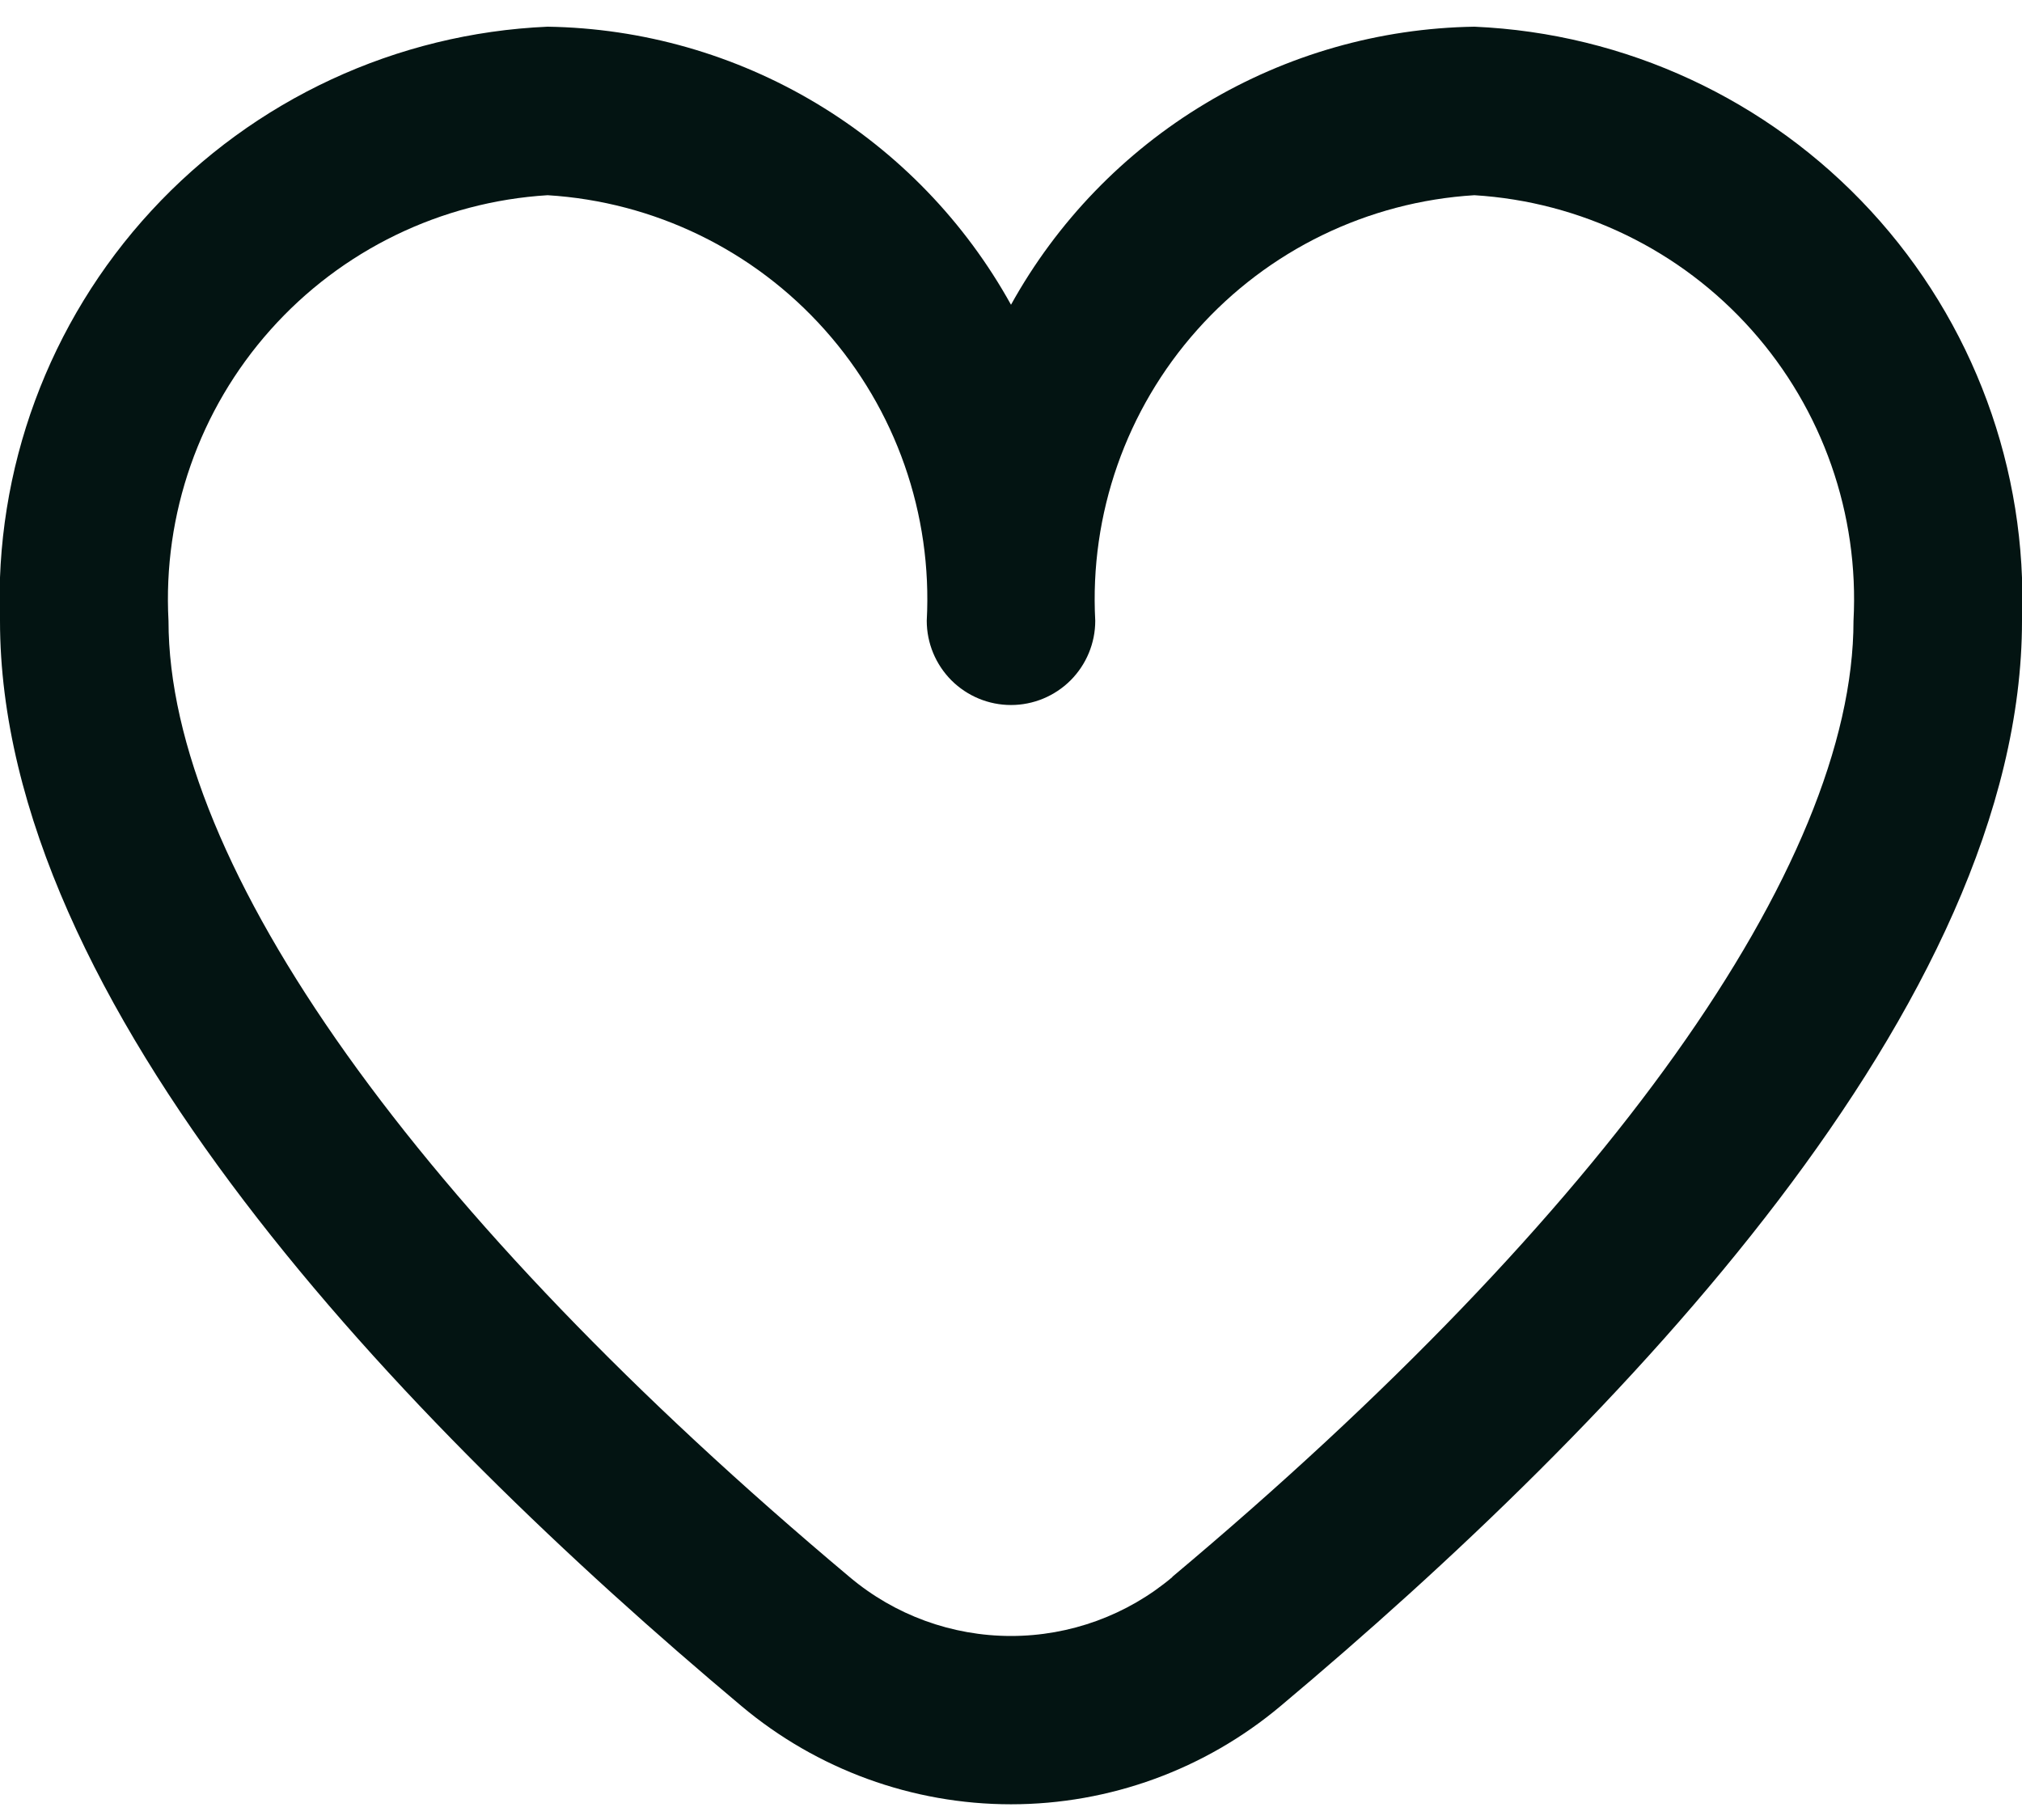 <svg width="30" height="27" viewBox="0 0 30 27" fill="none" xmlns="http://www.w3.org/2000/svg">
<path d="M21.875 0.396C20.467 0.418 19.091 0.811 17.883 1.536C16.676 2.26 15.682 3.29 15 4.521C14.318 3.29 13.324 2.26 12.117 1.536C10.909 0.811 9.533 0.418 8.125 0.396C5.881 0.494 3.767 1.476 2.245 3.127C0.722 4.778 -0.085 6.965 -2.16196e-05 9.209C-2.16196e-05 14.893 5.982 21.1 11 25.309C12.12 26.25 13.537 26.767 15 26.767C16.463 26.767 17.88 26.25 19 25.309C24.017 21.1 30 14.893 30 9.209C30.085 6.965 29.278 4.778 27.755 3.127C26.233 1.476 24.119 0.494 21.875 0.396ZM17.394 23.396C16.724 23.961 15.876 24.27 15 24.27C14.124 24.27 13.276 23.961 12.606 23.396C6.184 18.008 2.5 12.838 2.5 9.209C2.415 7.627 2.958 6.076 4.012 4.894C5.065 3.711 6.544 2.993 8.125 2.896C9.706 2.993 11.184 3.711 12.238 4.894C13.292 6.076 13.835 7.627 13.75 9.209C13.75 9.541 13.882 9.858 14.116 10.093C14.351 10.327 14.668 10.459 15 10.459C15.332 10.459 15.649 10.327 15.884 10.093C16.118 9.858 16.25 9.541 16.25 9.209C16.165 7.627 16.708 6.076 17.762 4.894C18.815 3.711 20.294 2.993 21.875 2.896C23.456 2.993 24.934 3.711 25.988 4.894C27.042 6.076 27.585 7.627 27.5 9.209C27.5 12.838 23.816 18.008 17.394 23.392V23.396Z" fill="#031412"/>
</svg>

